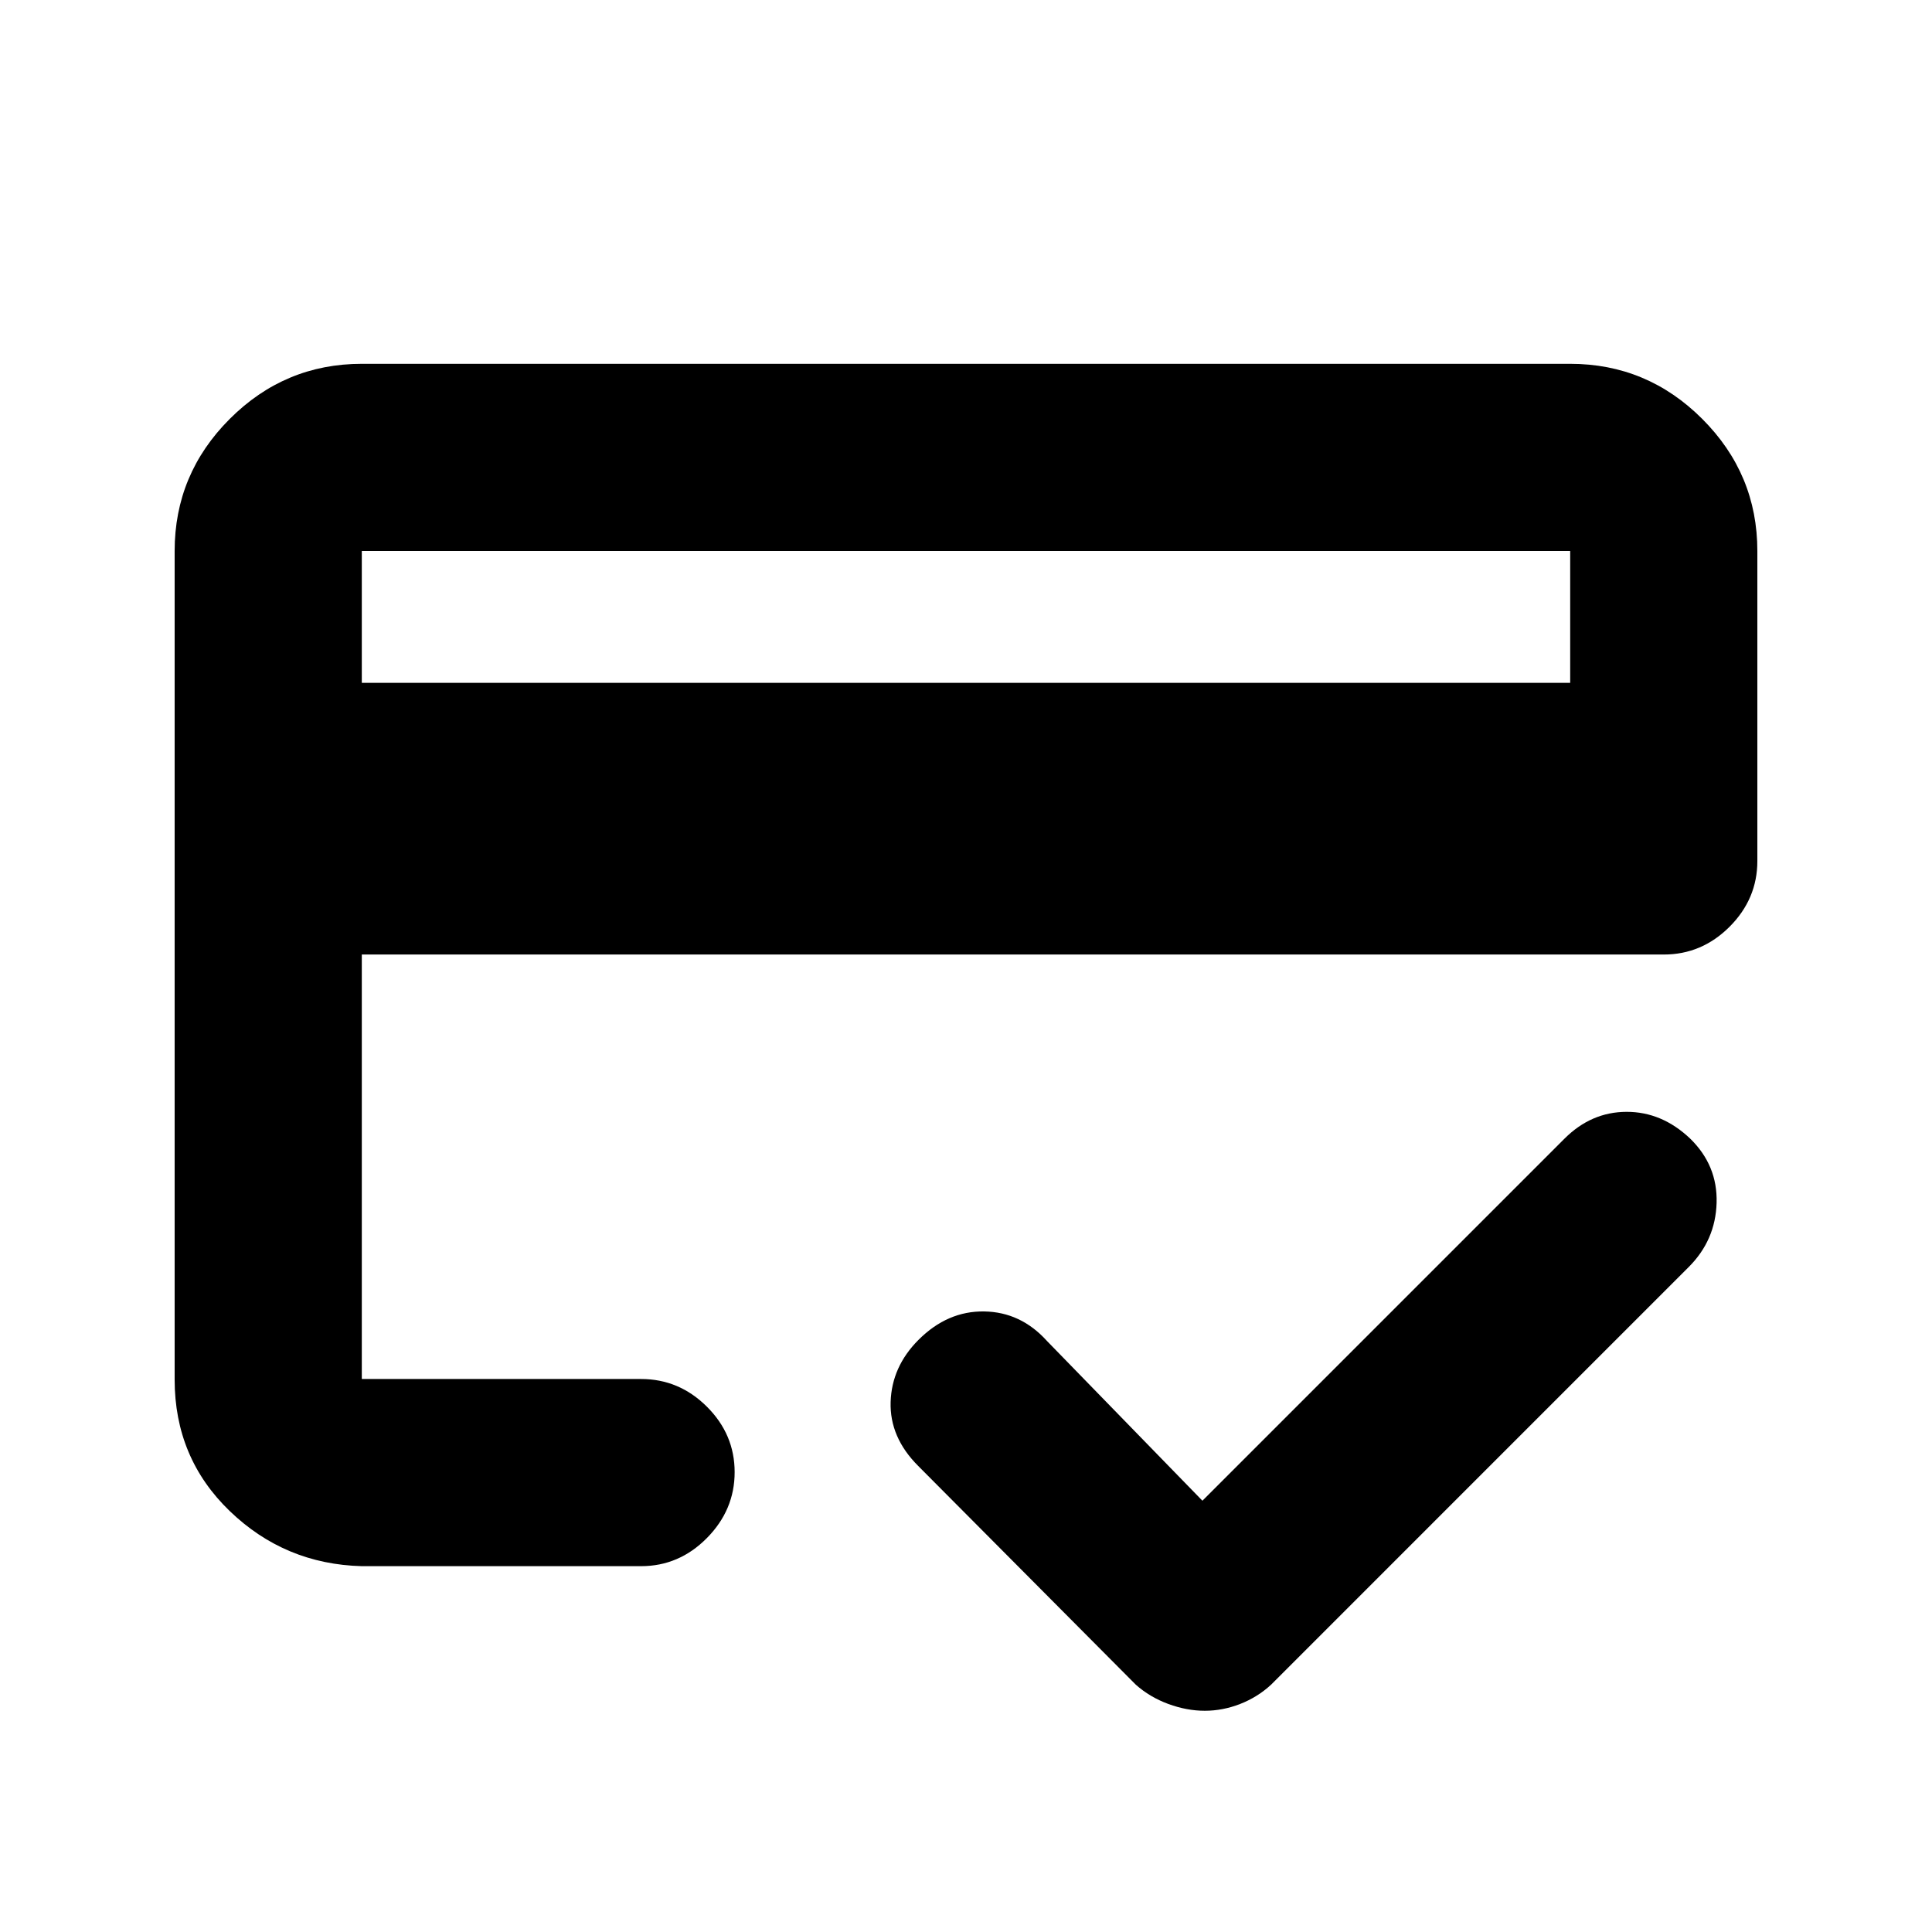 <svg xmlns="http://www.w3.org/2000/svg" height="20" viewBox="0 -960 960 960" width="20"><path d="M179.78-620.7h600.44v-65.52H179.78v65.52Zm-93-65.52q0-38.24 27.38-65.62 27.38-27.38 65.62-27.38h600.44q38.24 0 65.62 27.38 27.38 27.38 27.38 65.62v154.02q0 18.89-13.81 32.7-13.81 13.8-32.69 13.8H179.78v210.92h138.76q18.89 0 32.7 13.74 13.8 13.75 13.8 32.55 0 18.79-13.8 32.75-13.81 13.96-32.7 13.96H179.78q-38.24-1-65.62-27.38-27.38-26.38-27.38-65.34v-411.72Zm93 0v411.44-99.04 64.52-376.92Zm418.87 576.29q-8.93 0-18.13-3.38-9.19-3.39-16.15-9.58l-108.13-108.7q-14.22-14.21-13.69-31.77.54-17.55 13.86-30.88 14.39-14.39 32.62-14.11 18.22.28 31.21 14.68l77.24 79.37 179.87-179.87q13.32-13.33 30.88-13.36 17.55-.04 31.6 13.29 13.67 13.33 13.14 31.91-.53 18.59-13.86 31.92L631.59-122.89q-6.7 6.19-15.36 9.58-8.66 3.38-17.58 3.38Z"/></svg>
